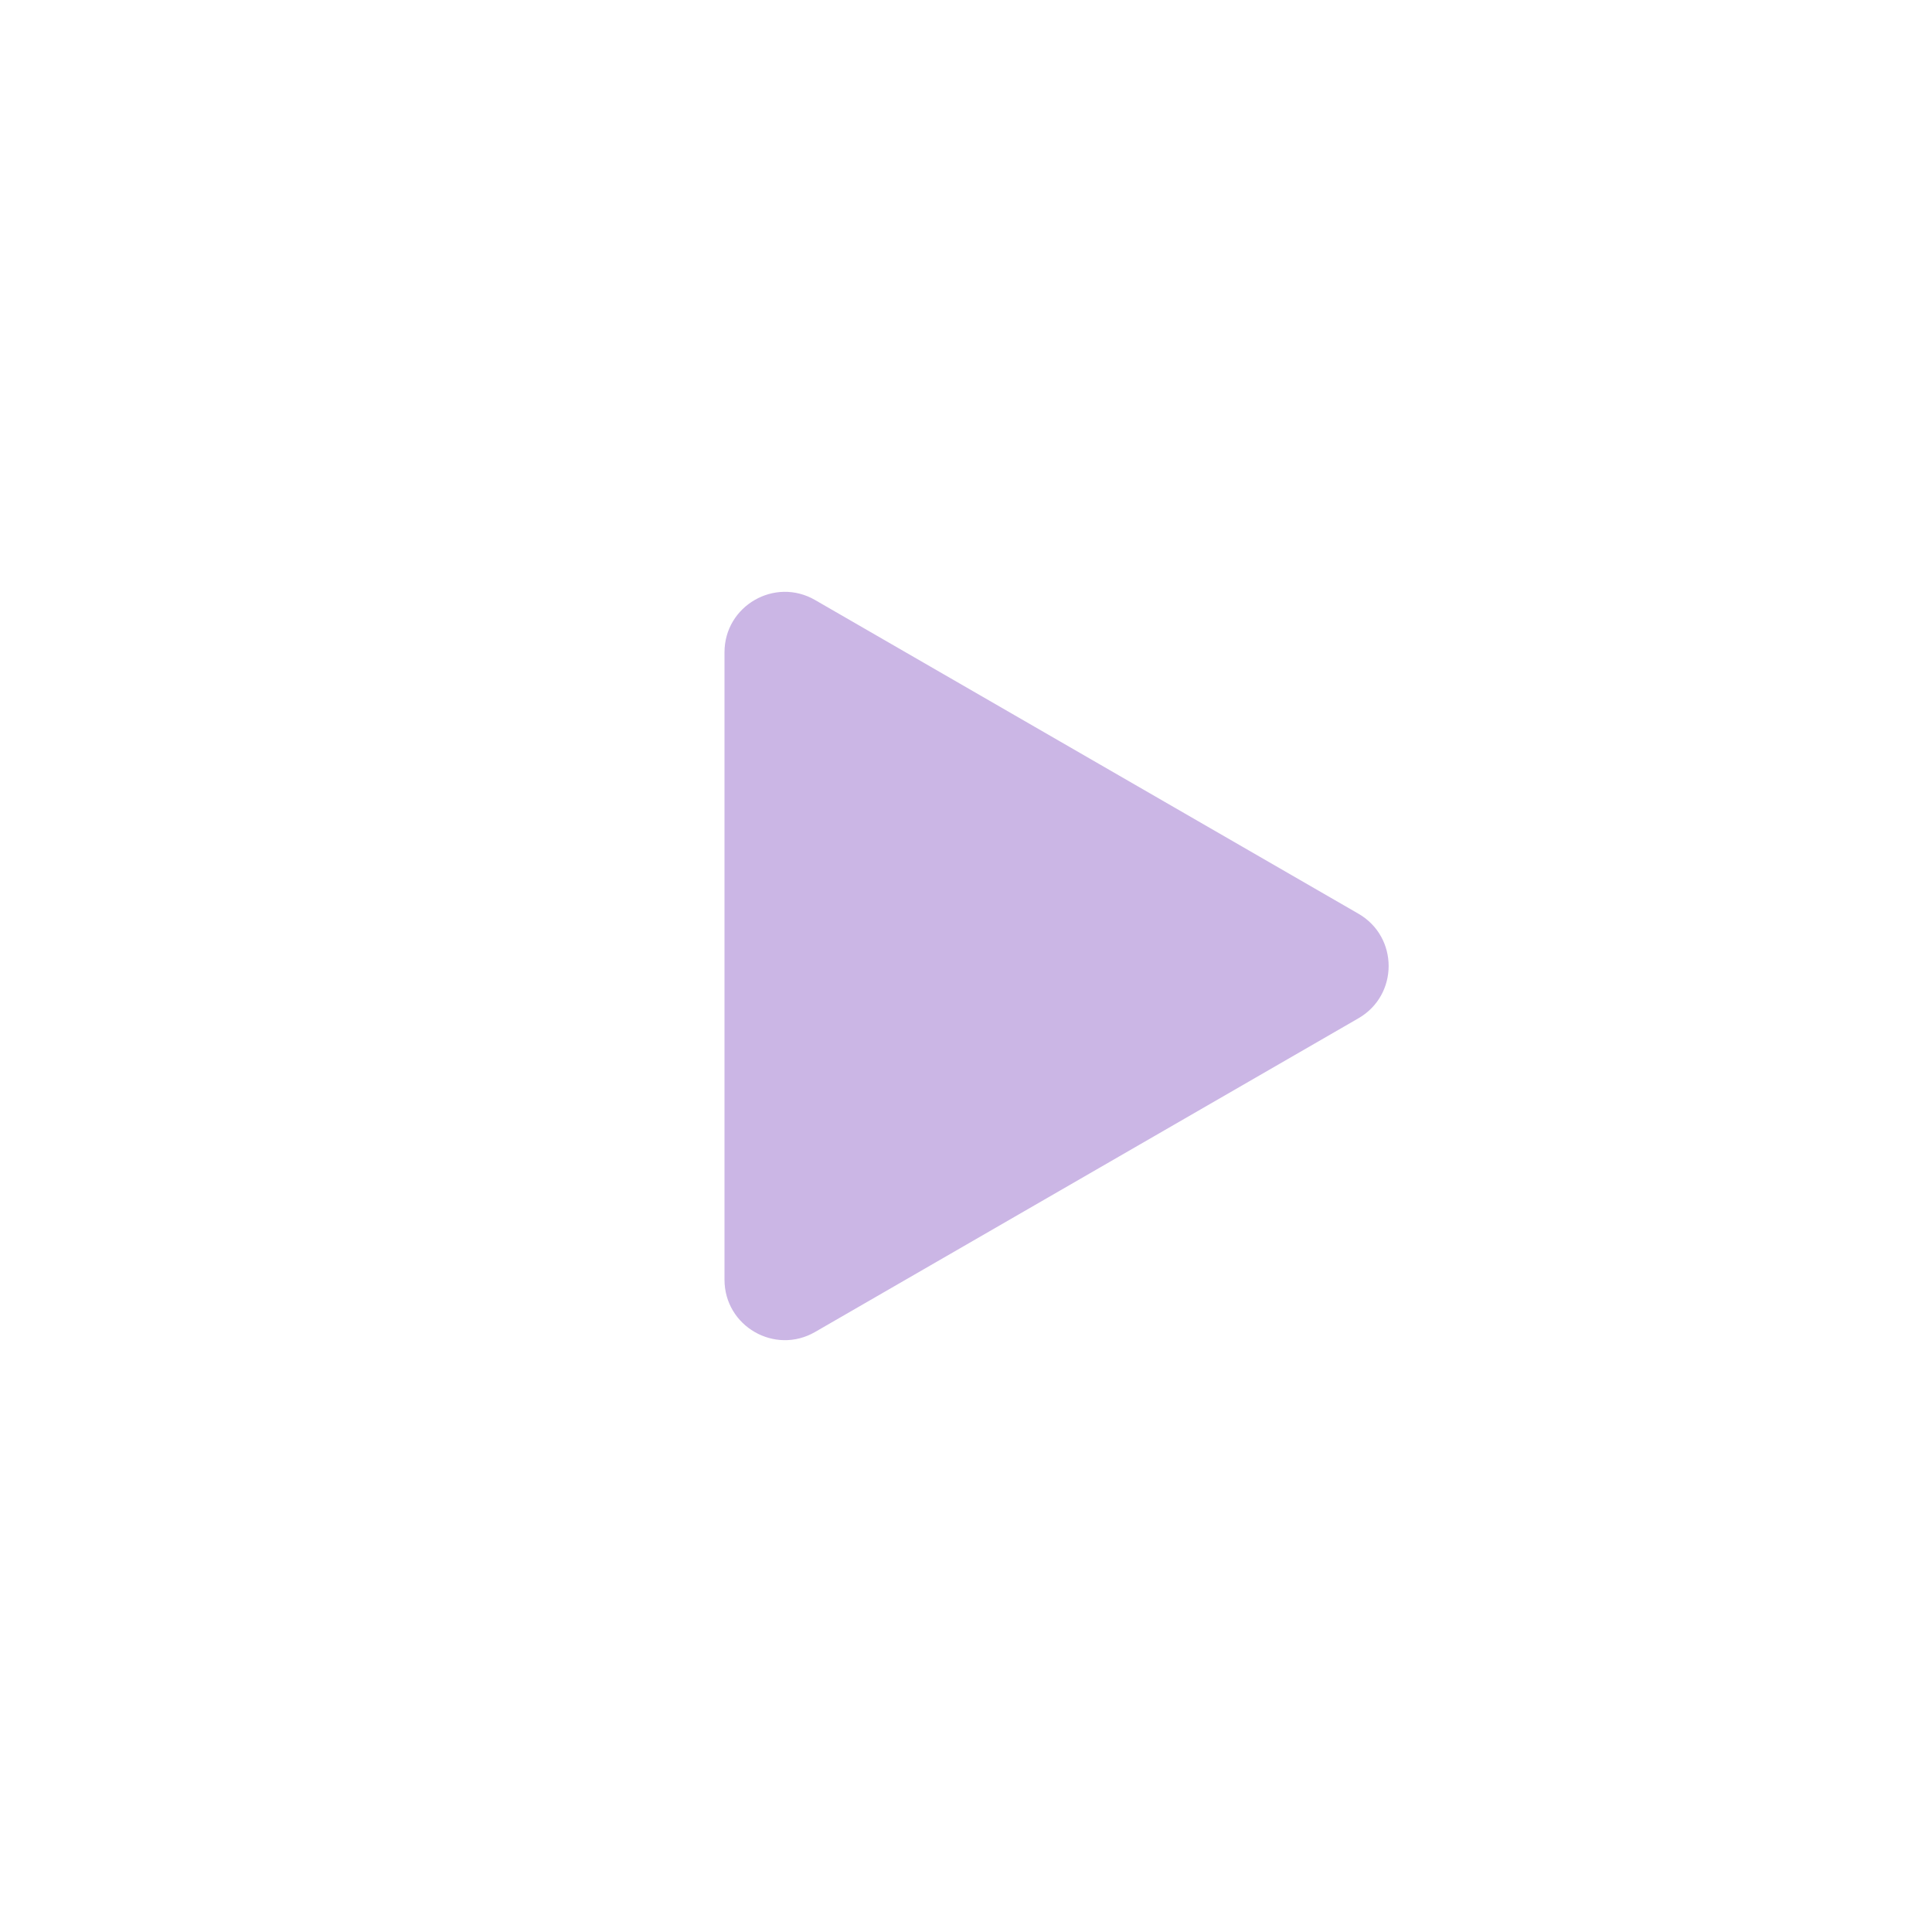 <svg width="32" height="32" viewBox="0 0 32 32" fill="none" xmlns="http://www.w3.org/2000/svg">
<path d="M22.5 16.866C23.167 16.481 23.167 15.519 22.5 15.134L13.5 9.938C12.833 9.553 12 10.034 12 10.804L12 21.196C12 21.966 12.833 22.447 13.5 22.062L22.5 16.866Z" fill="#CBB6E5"/>
</svg>
